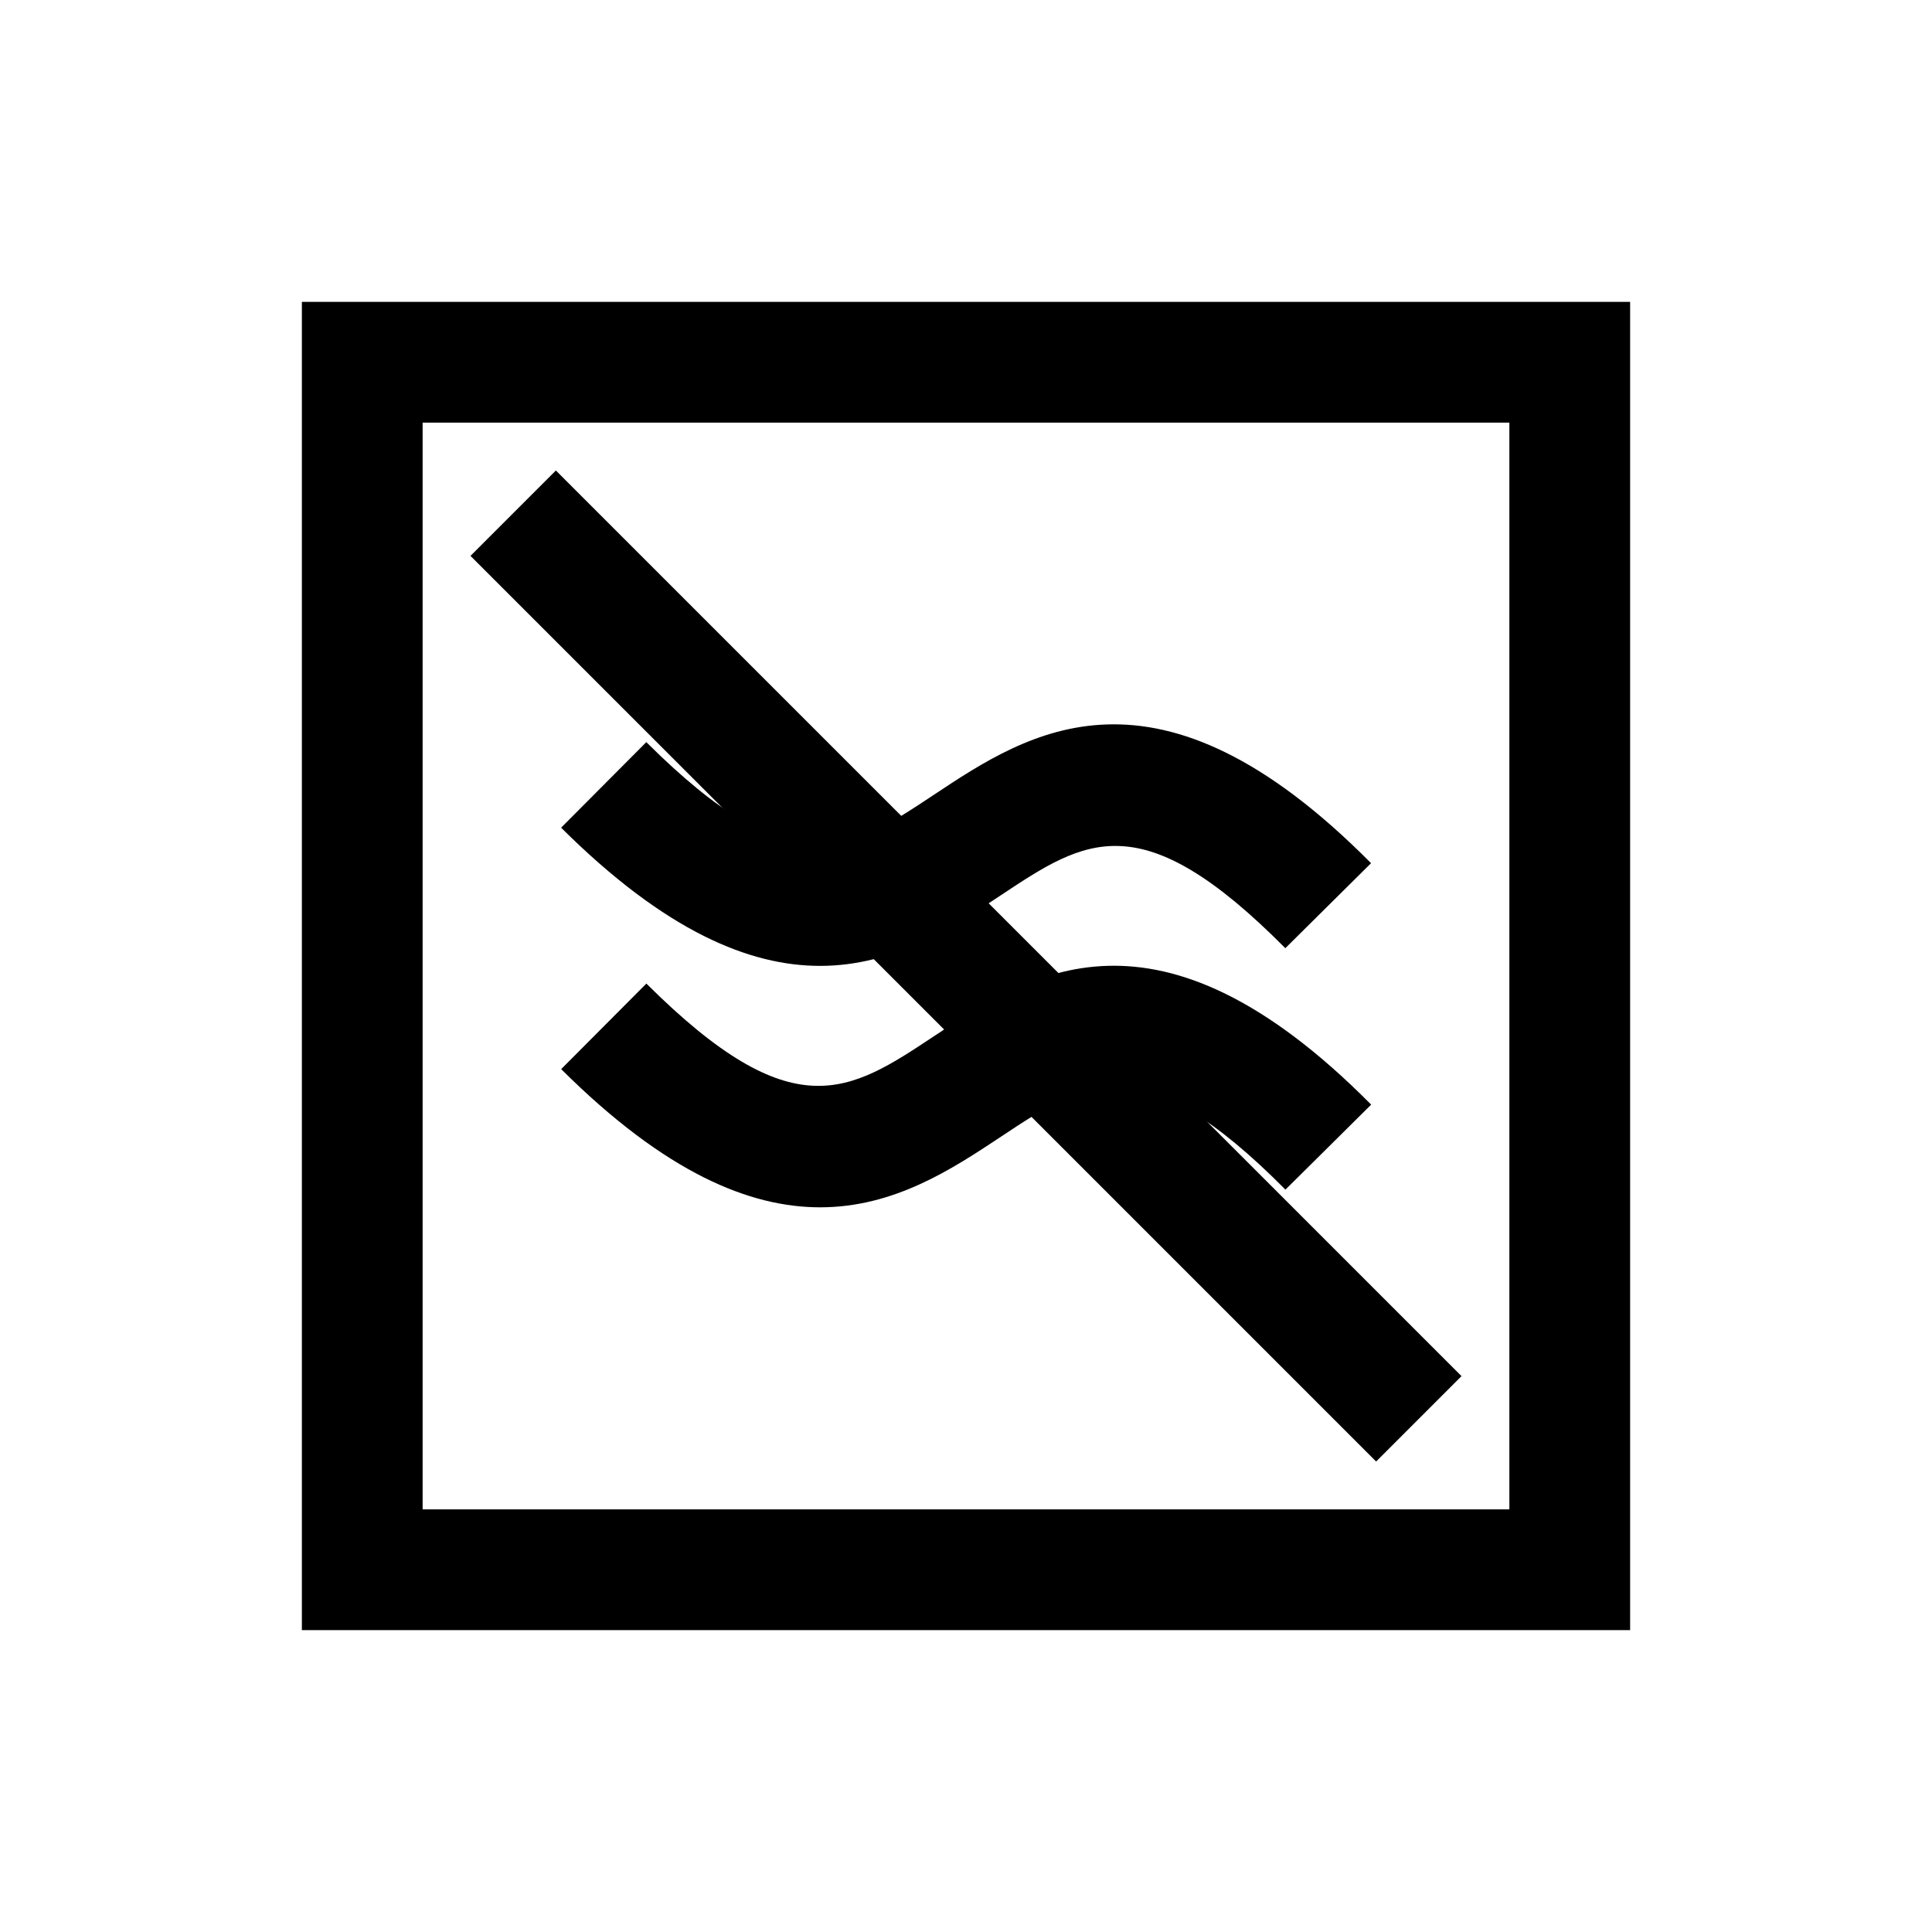 <?xml version="1.0" encoding="iso-8859-1"?>
<!-- Generator: Adobe Illustrator 19.1.0, SVG Export Plug-In . SVG Version: 6.00 Build 0)  -->
<svg version="1.1" id="Layer_1" xmlns="http://www.w3.org/2000/svg" xmlns:xlink="http://www.w3.org/1999/xlink" x="0px" y="0px"
	 viewBox="0 0 32 32" style="enable-background:new 0 0 32 32;" xml:space="preserve">
<path d="M13.583,15.998c-1.156,0-2.552-0.56-4.289-2.289l1.411-1.417c2.431,2.42,3.361,1.803,4.768,0.869
	c1.556-1.033,3.687-2.445,7.236,1.136l-1.42,1.408c-2.395-2.415-3.316-1.803-4.71-0.878C15.774,15.361,14.815,15.998,13.583,15.998z
	 M15.474,17.16c-1.407,0.934-2.337,1.552-4.768-0.869l-1.411,1.417c1.736,1.729,3.132,2.289,4.289,2.289
	c1.232,0,2.191-0.637,2.997-1.171c1.394-0.926,2.315-1.537,4.71,0.878l1.42-1.408C19.16,14.714,17.029,16.127,15.474,17.16z"/>
<rect x="6" y="6" style="fill:none;stroke:#000000;stroke-width:2;stroke-miterlimit:10;" width="20" height="20"/>
<line style="fill:none;stroke:#000000;stroke-width:2;stroke-miterlimit:10;" x1="8.5" y1="8.5" x2="23.5" y2="23.5"/>
</svg>
